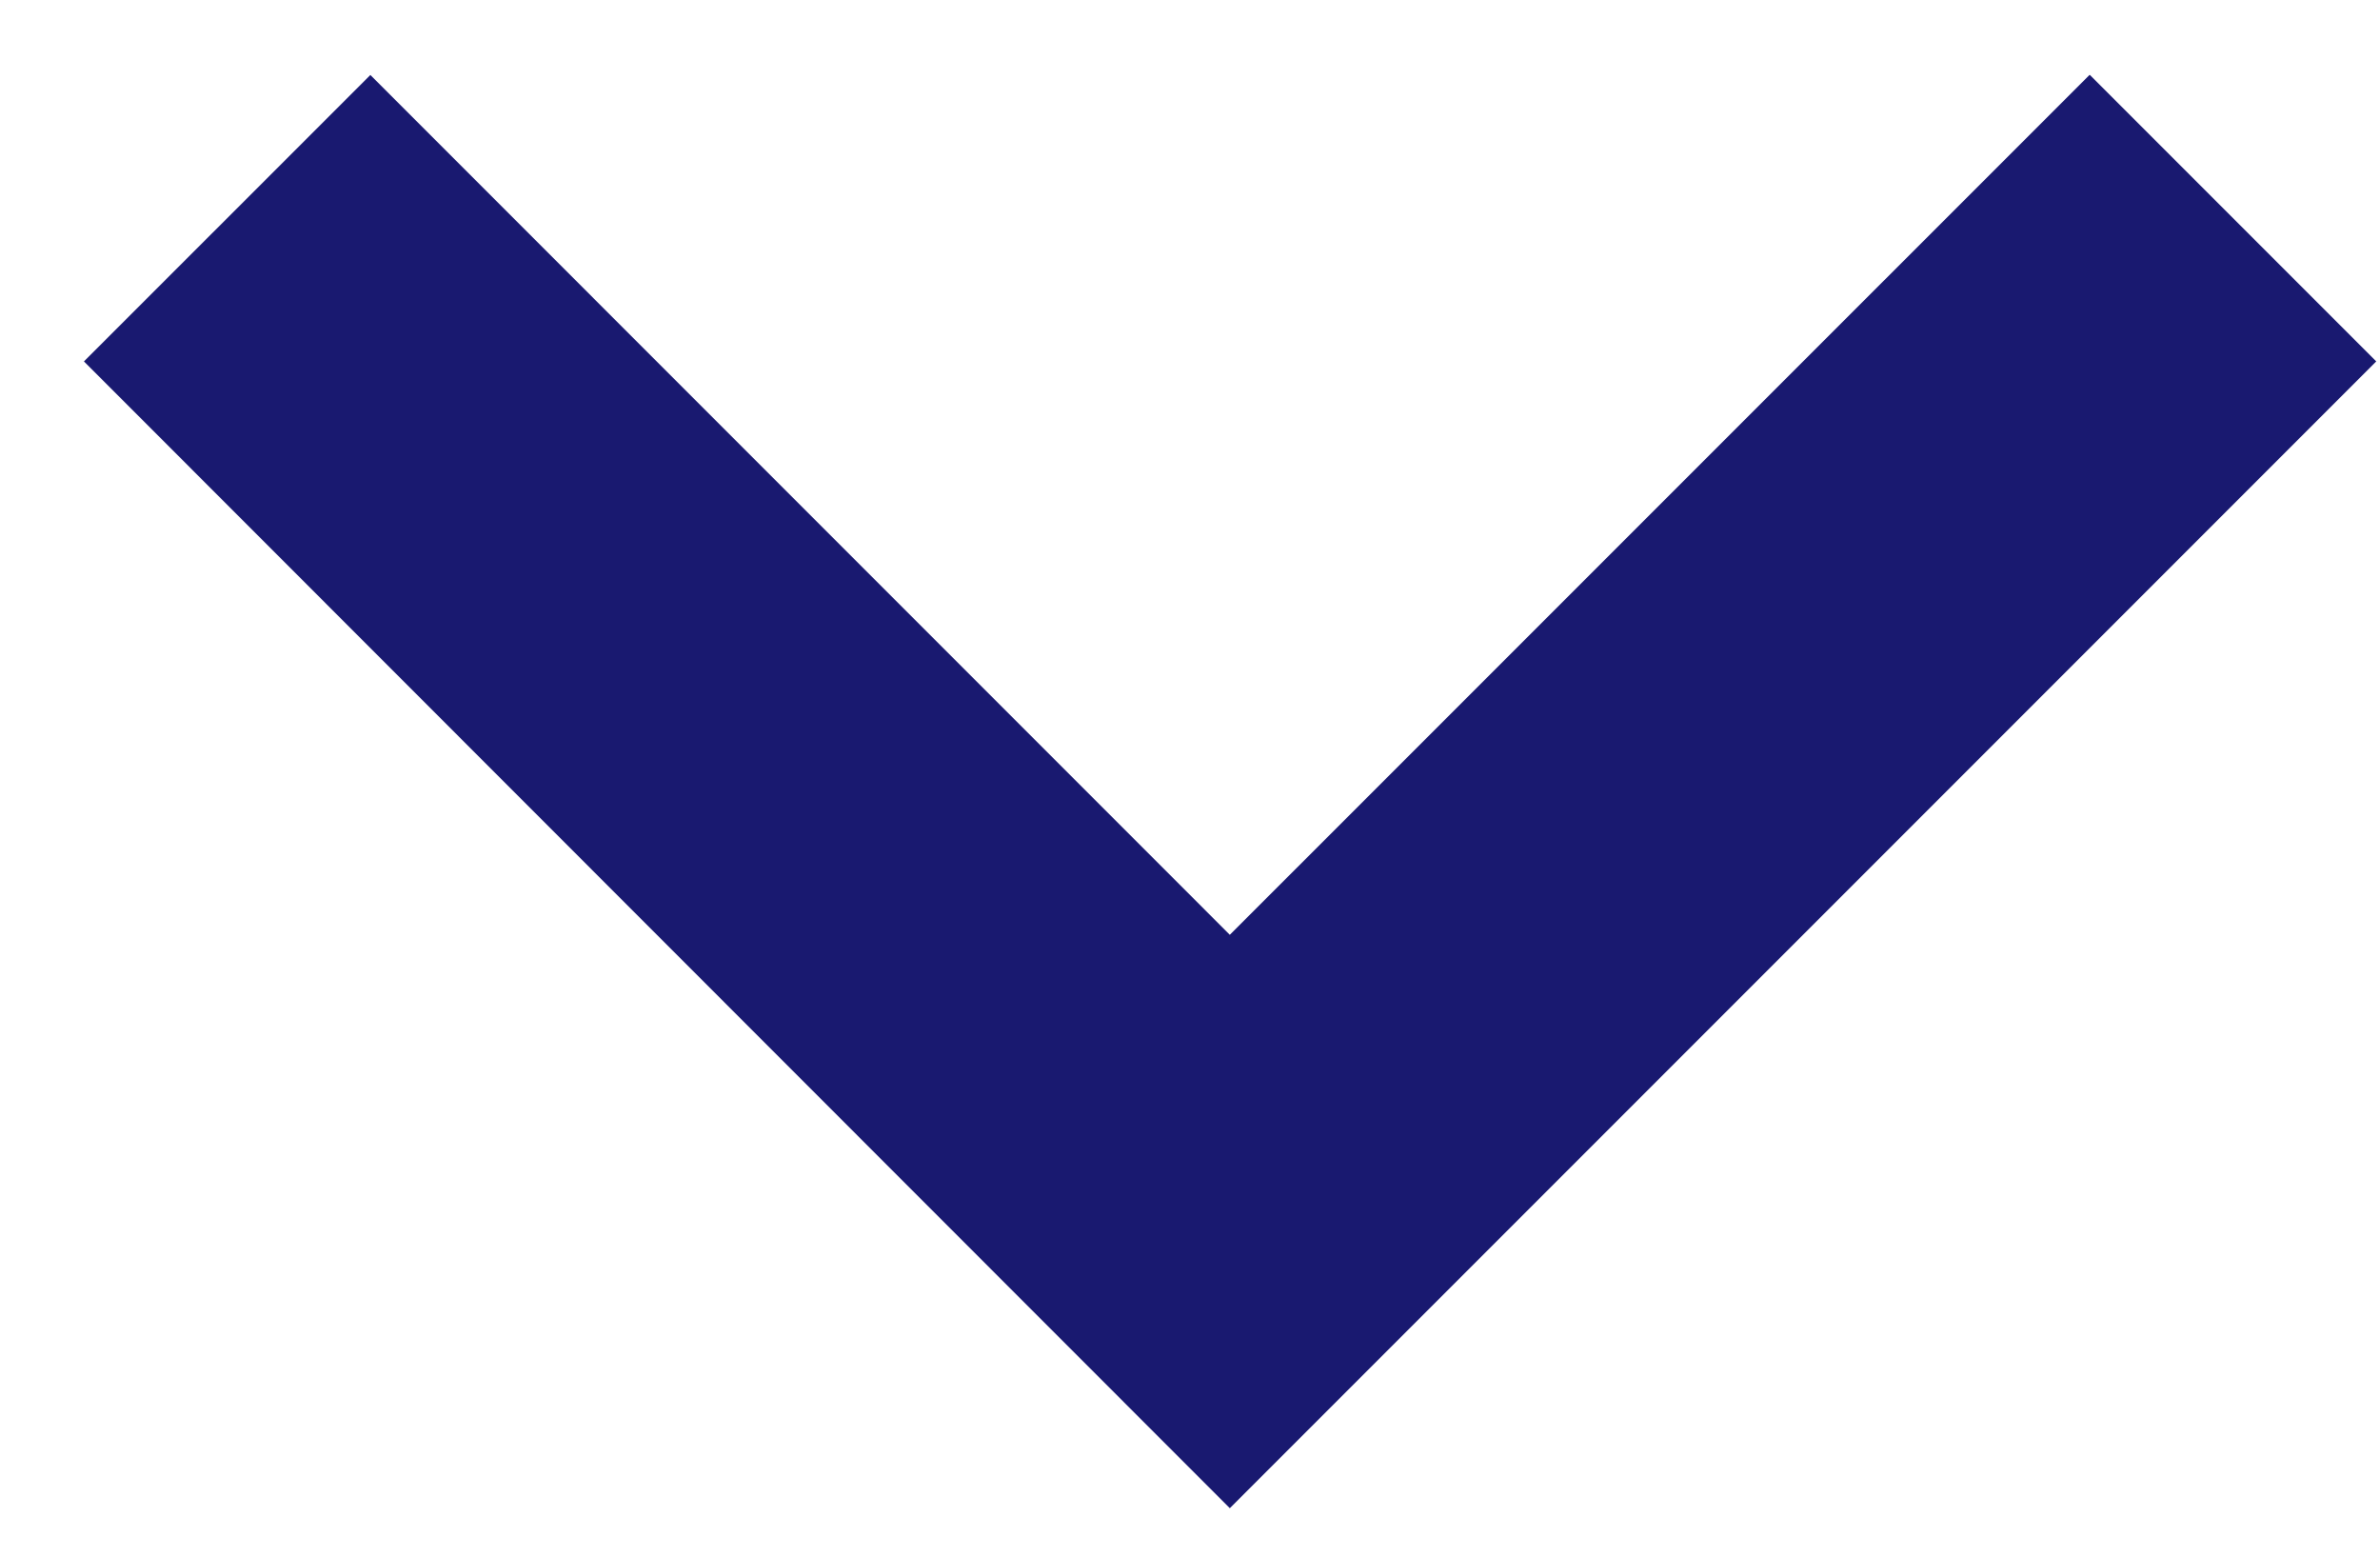 <svg width="26" height="17" viewBox="0 0 26 17" fill="none" xmlns="http://www.w3.org/2000/svg">
<path d="M0.917 3.947L13.435 16.471L25.959 3.947L22.831 0.819H22.826L13.435 10.209L4.046 0.819L0.917 3.947Z" fill="#191970"/>
</svg>
